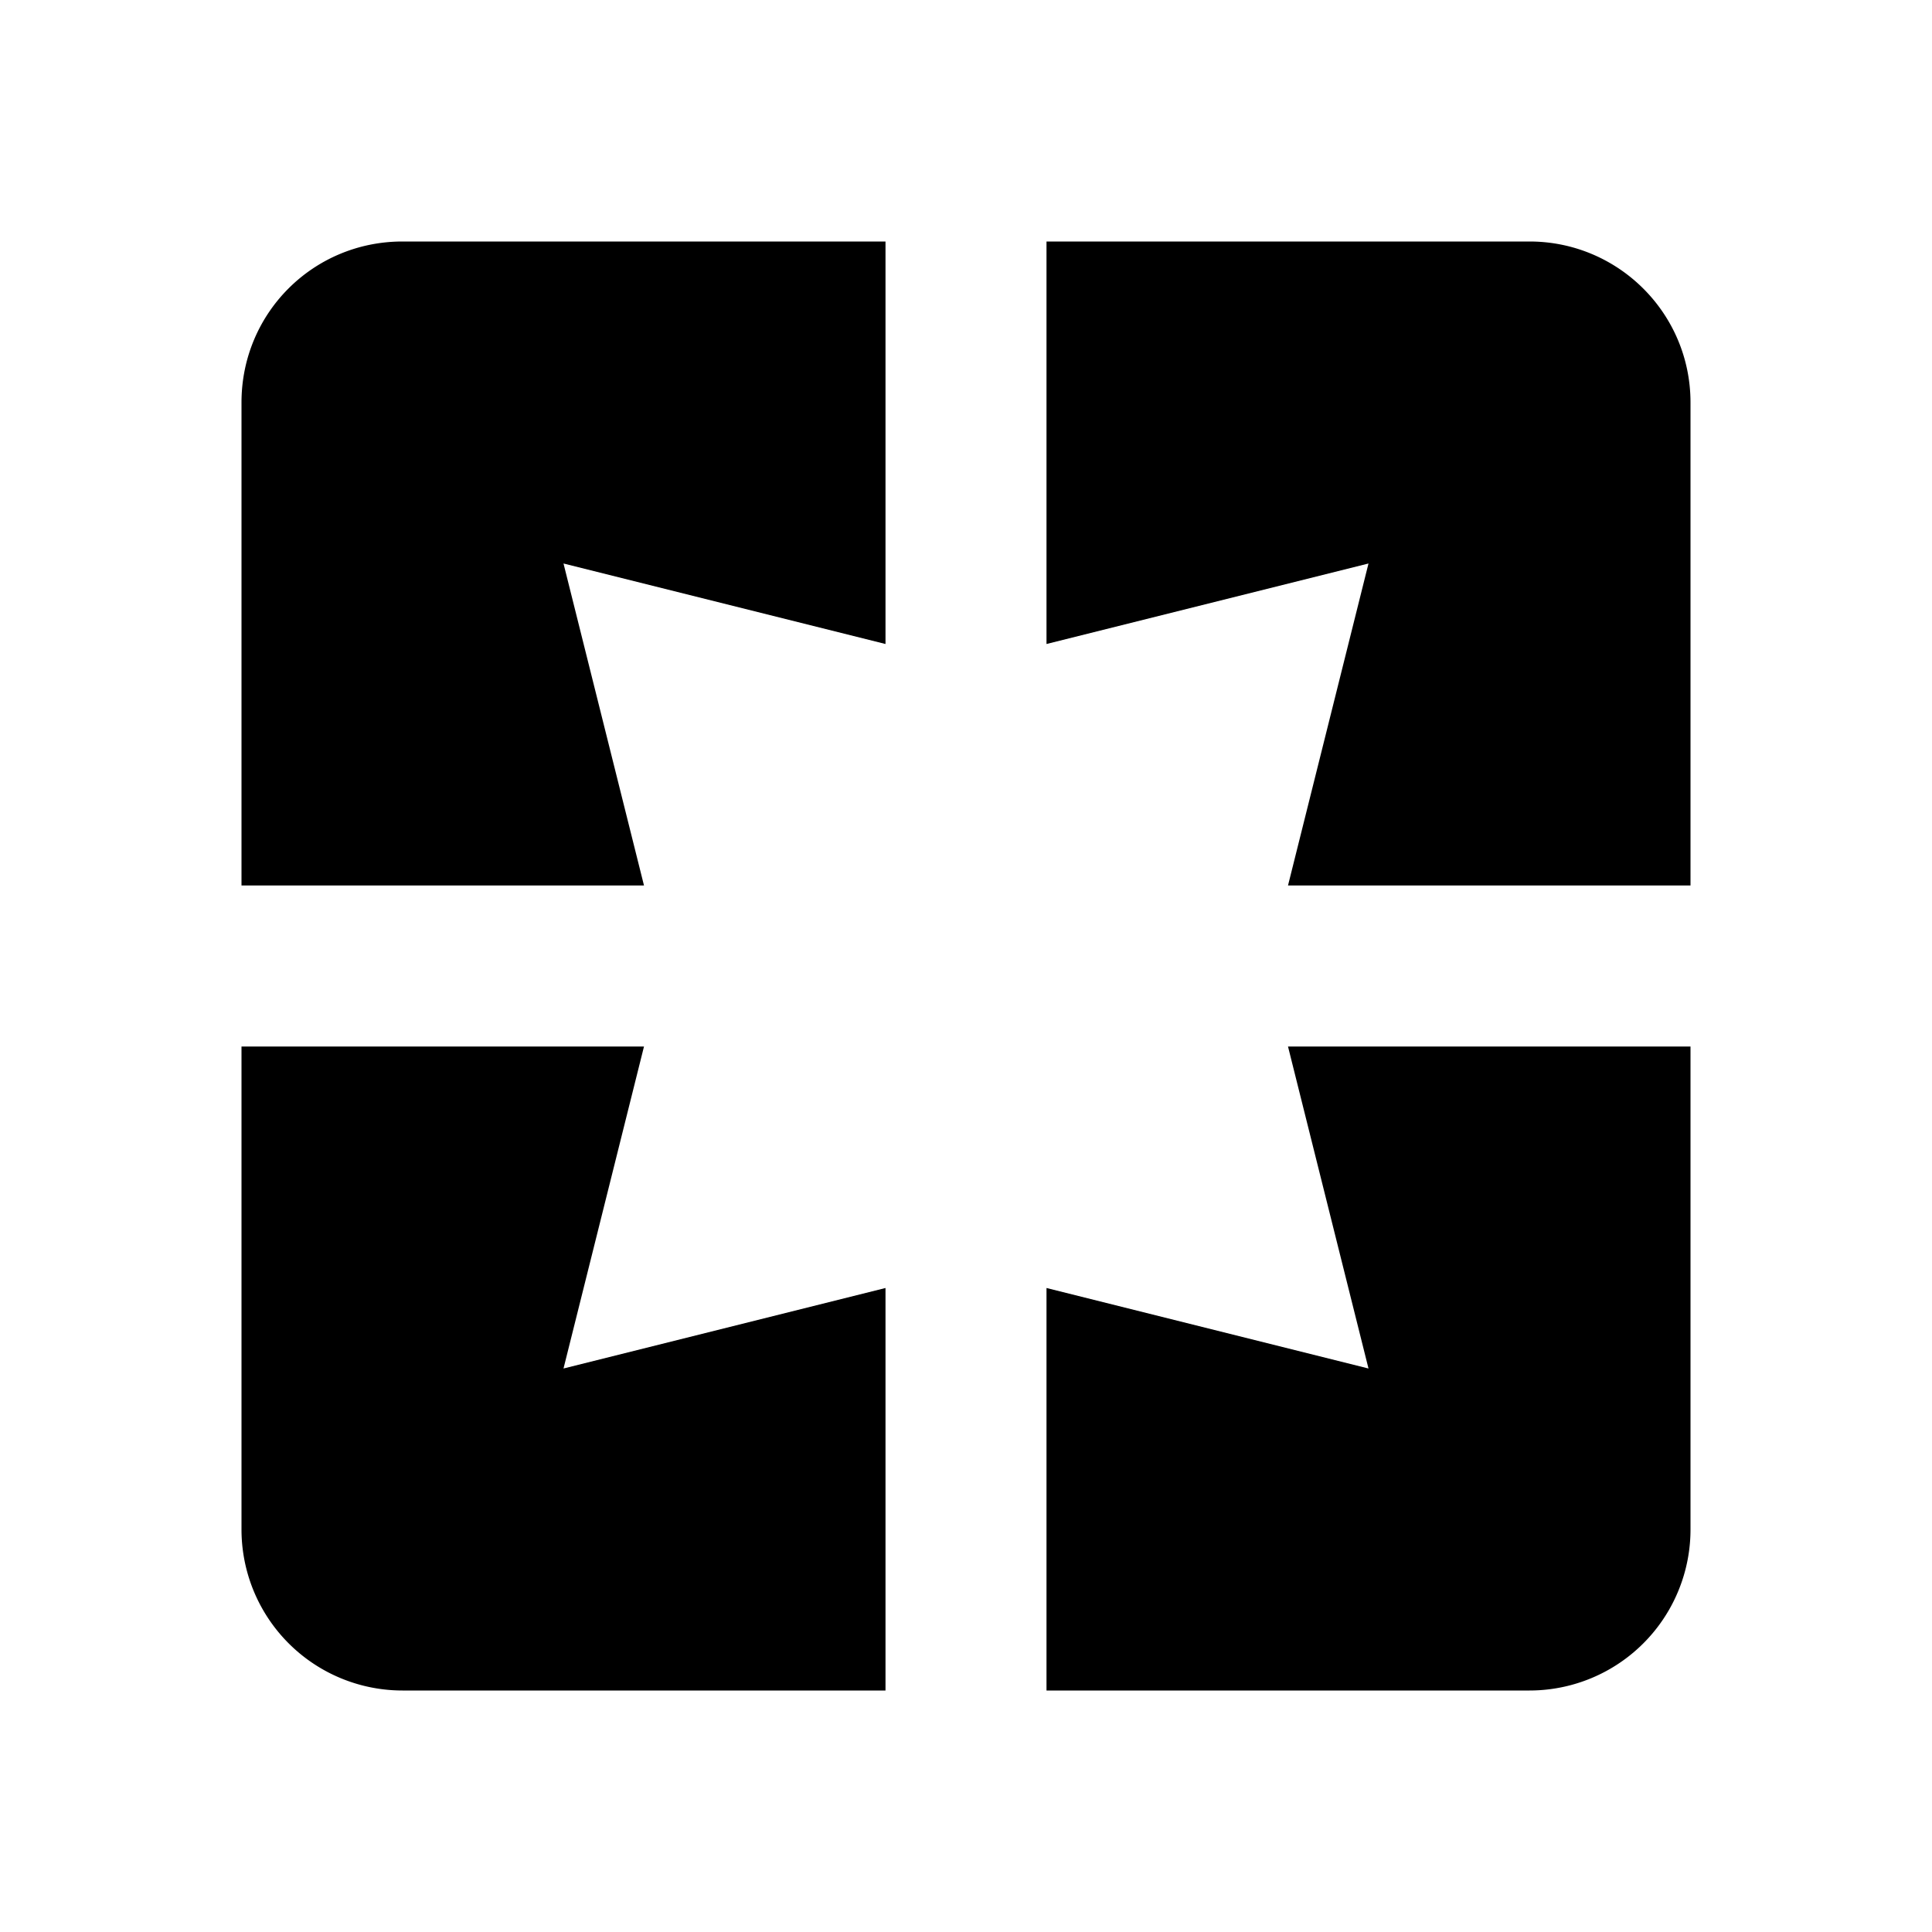 <?xml version="1.0" encoding="UTF-8"?><!DOCTYPE svg PUBLIC "-//W3C//DTD SVG 1.1//EN" "http://www.w3.org/Graphics/SVG/1.1/DTD/svg11.dtd"><svg xmlns="http://www.w3.org/2000/svg" viewBox="0 0 24 24"><path d="M19,3H13V8L17,7L16,11H21V5C21,3.89 20.1,3 19,3M17,17L13,16V21H19A2,2 0 0,0 21,19V13H16M8,13H3V19A2,2 0 0,0 5,21H11V16L7,17M3,5V11H8L7,7L11,8V3H5C3.89,3 3,3.89 3,5Z"/></svg>